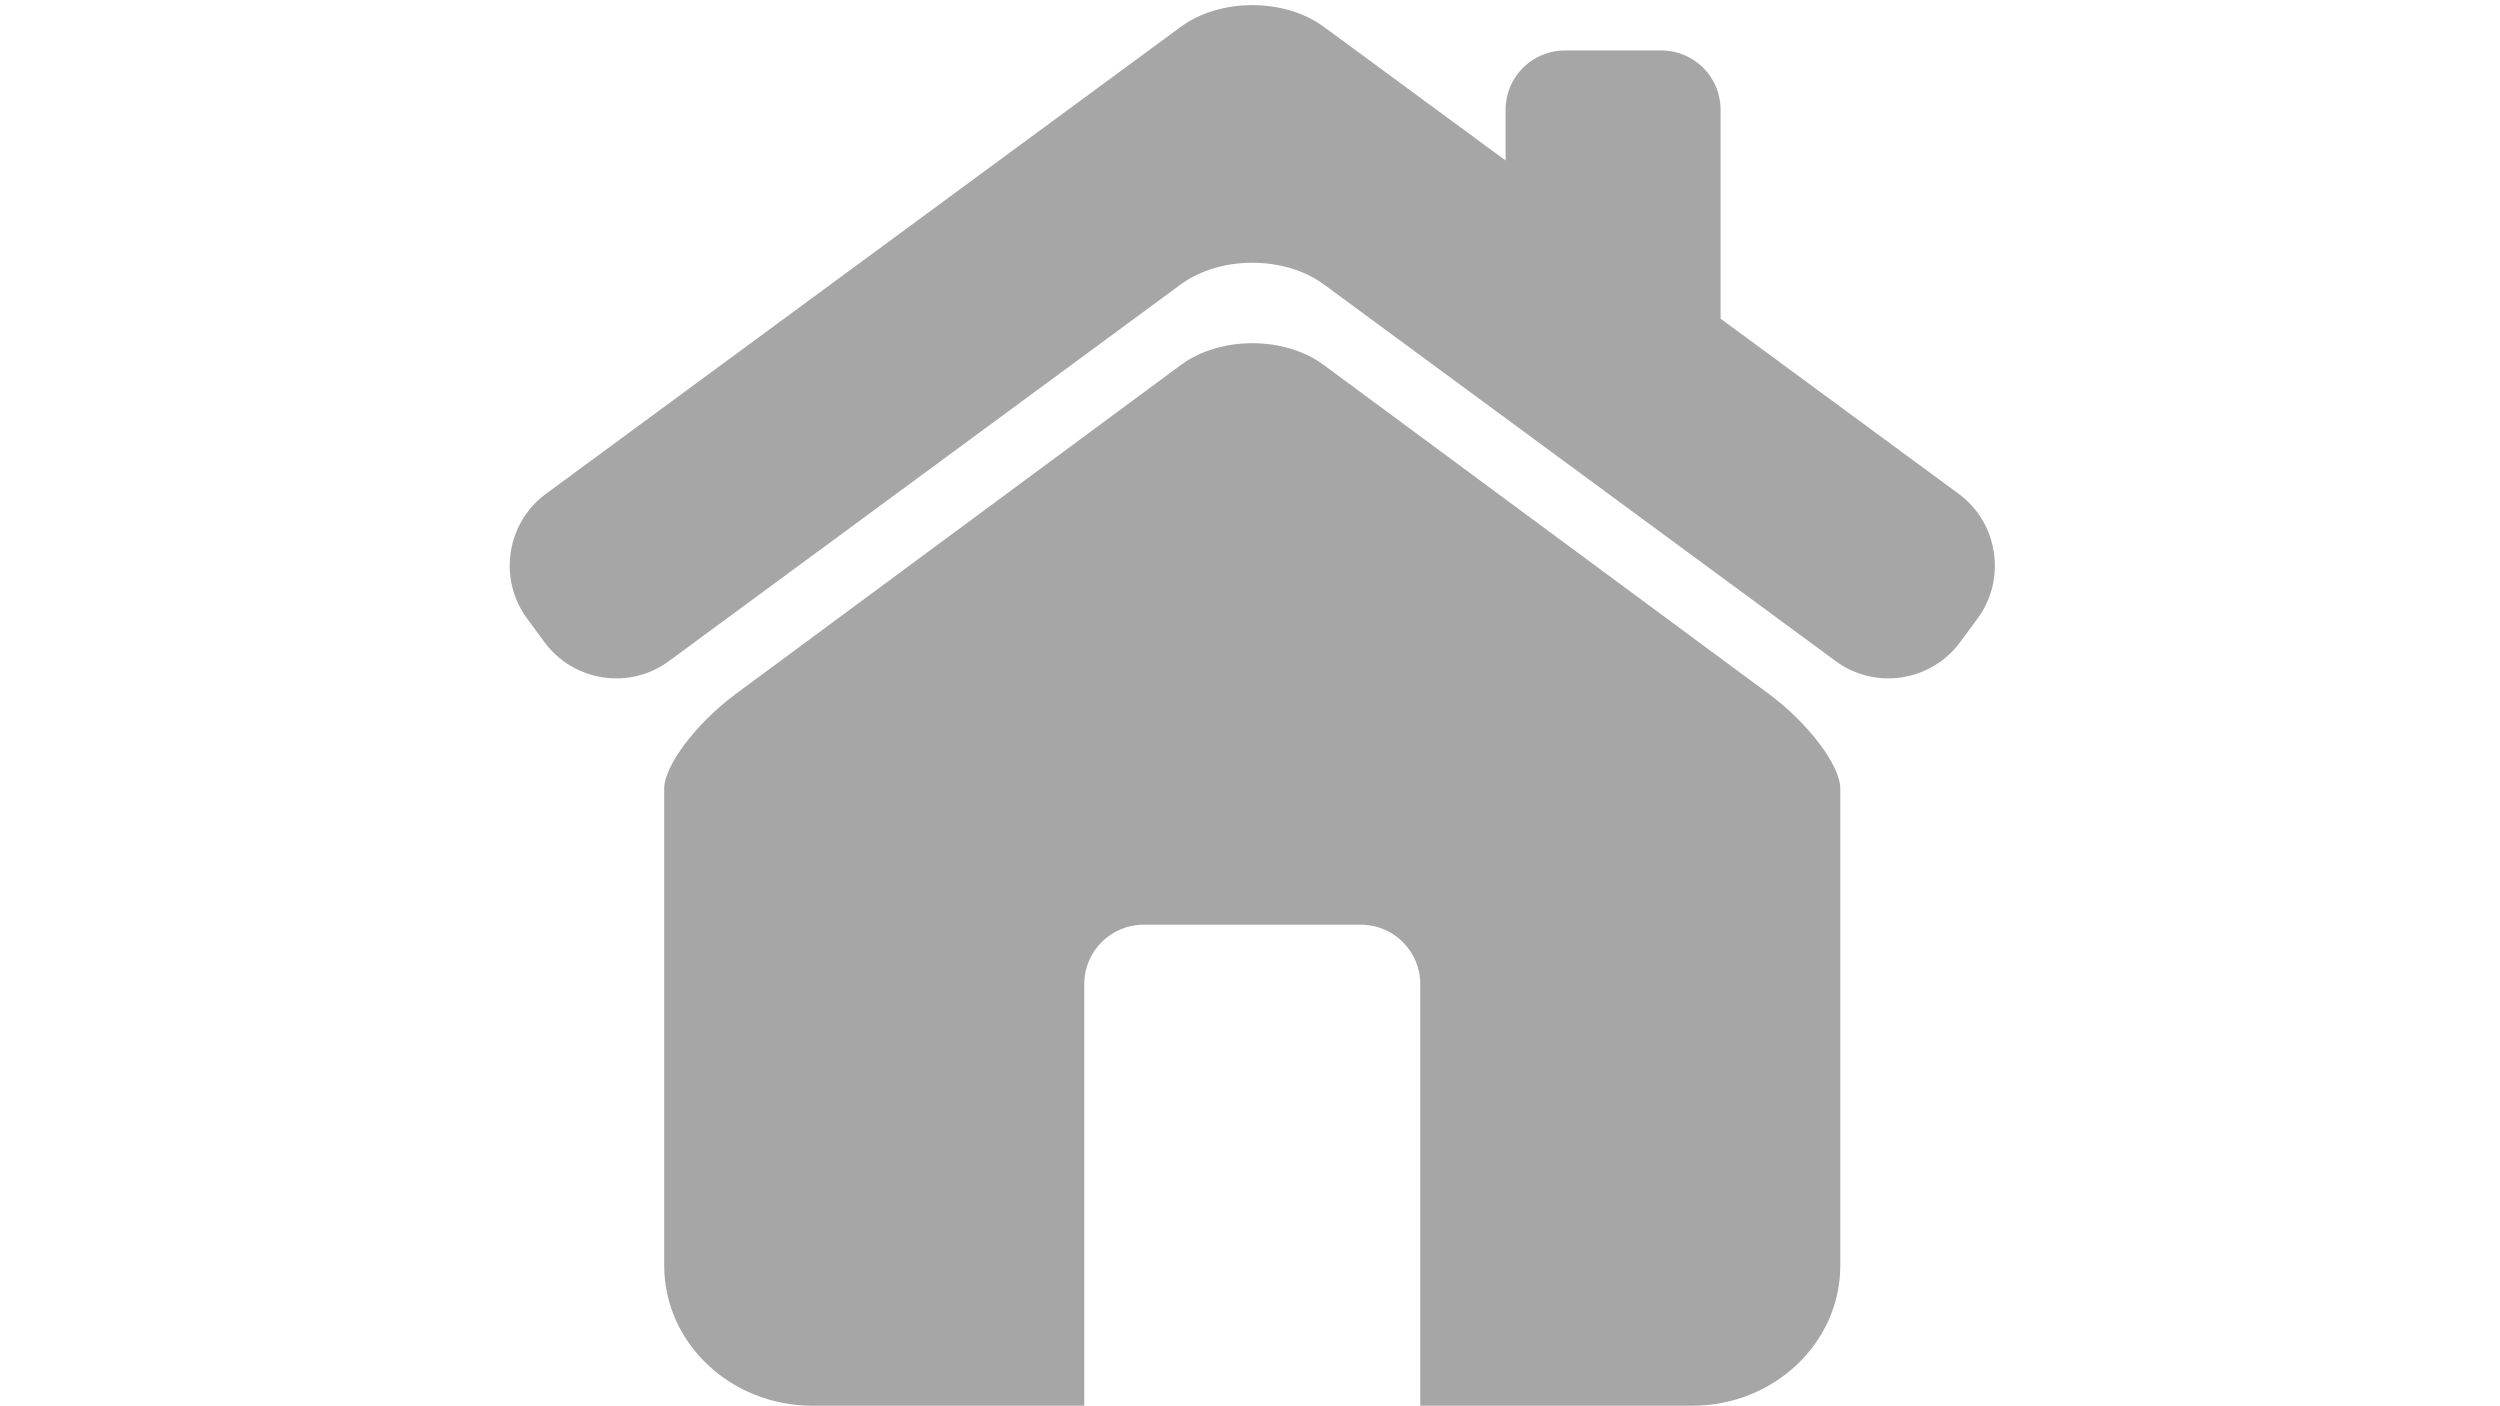 <svg xmlns="http://www.w3.org/2000/svg" xmlns:xlink="http://www.w3.org/1999/xlink" width="1920" zoomAndPan="magnify" viewBox="0 0 1440 810" height="1080" preserveAspectRatio="xMidYMid meet" version="1.0"><path fill="#a6a6a6" d="M 1128.258 284.488 L 991.066 183.574 L 991.066 63.195 C 991.066 44.324 975.75 29.059 956.902 29.059 L 901.379 29.059 C 882.504 29.059 867.215 44.348 867.215 63.195 L 867.215 92.441 L 762.609 15.504 C 739.914 -1.23 702.754 -1.23 680.059 15.504 L 314.41 284.488 C 291.711 301.195 286.82 333.465 303.527 356.188 L 313.633 369.898 C 330.316 392.621 362.582 397.543 385.25 380.832 L 680.059 163.871 C 702.754 147.164 739.914 147.164 762.609 163.871 L 1057.391 380.832 C 1080.086 397.543 1112.324 392.598 1129.008 369.898 L 1139.137 356.188 C 1155.82 333.465 1150.926 301.195 1128.258 284.488 Z M 1128.258 284.488 " fill-opacity="1" fill-rule="nonzero"/><path fill="#a6a6a6" d="M 1018.867 399.707 L 762.527 210.254 C 739.859 193.492 702.809 193.492 680.137 210.254 L 423.801 399.707 C 401.129 416.469 382.578 440.98 382.578 454.27 L 382.578 728.945 C 382.578 773.535 420.805 809.707 467.988 809.707 L 624.535 809.707 L 624.535 566.734 C 624.535 547.965 639.906 532.621 658.672 532.621 L 783.941 532.621 C 802.707 532.621 818.078 547.965 818.078 566.734 L 818.078 809.707 L 974.652 809.707 C 1021.809 809.707 1060.012 773.535 1060.012 728.945 L 1060.012 454.27 C 1060.035 440.98 1041.539 416.469 1018.867 399.707 Z M 1018.867 399.707 " fill-opacity="1" fill-rule="nonzero"/></svg>